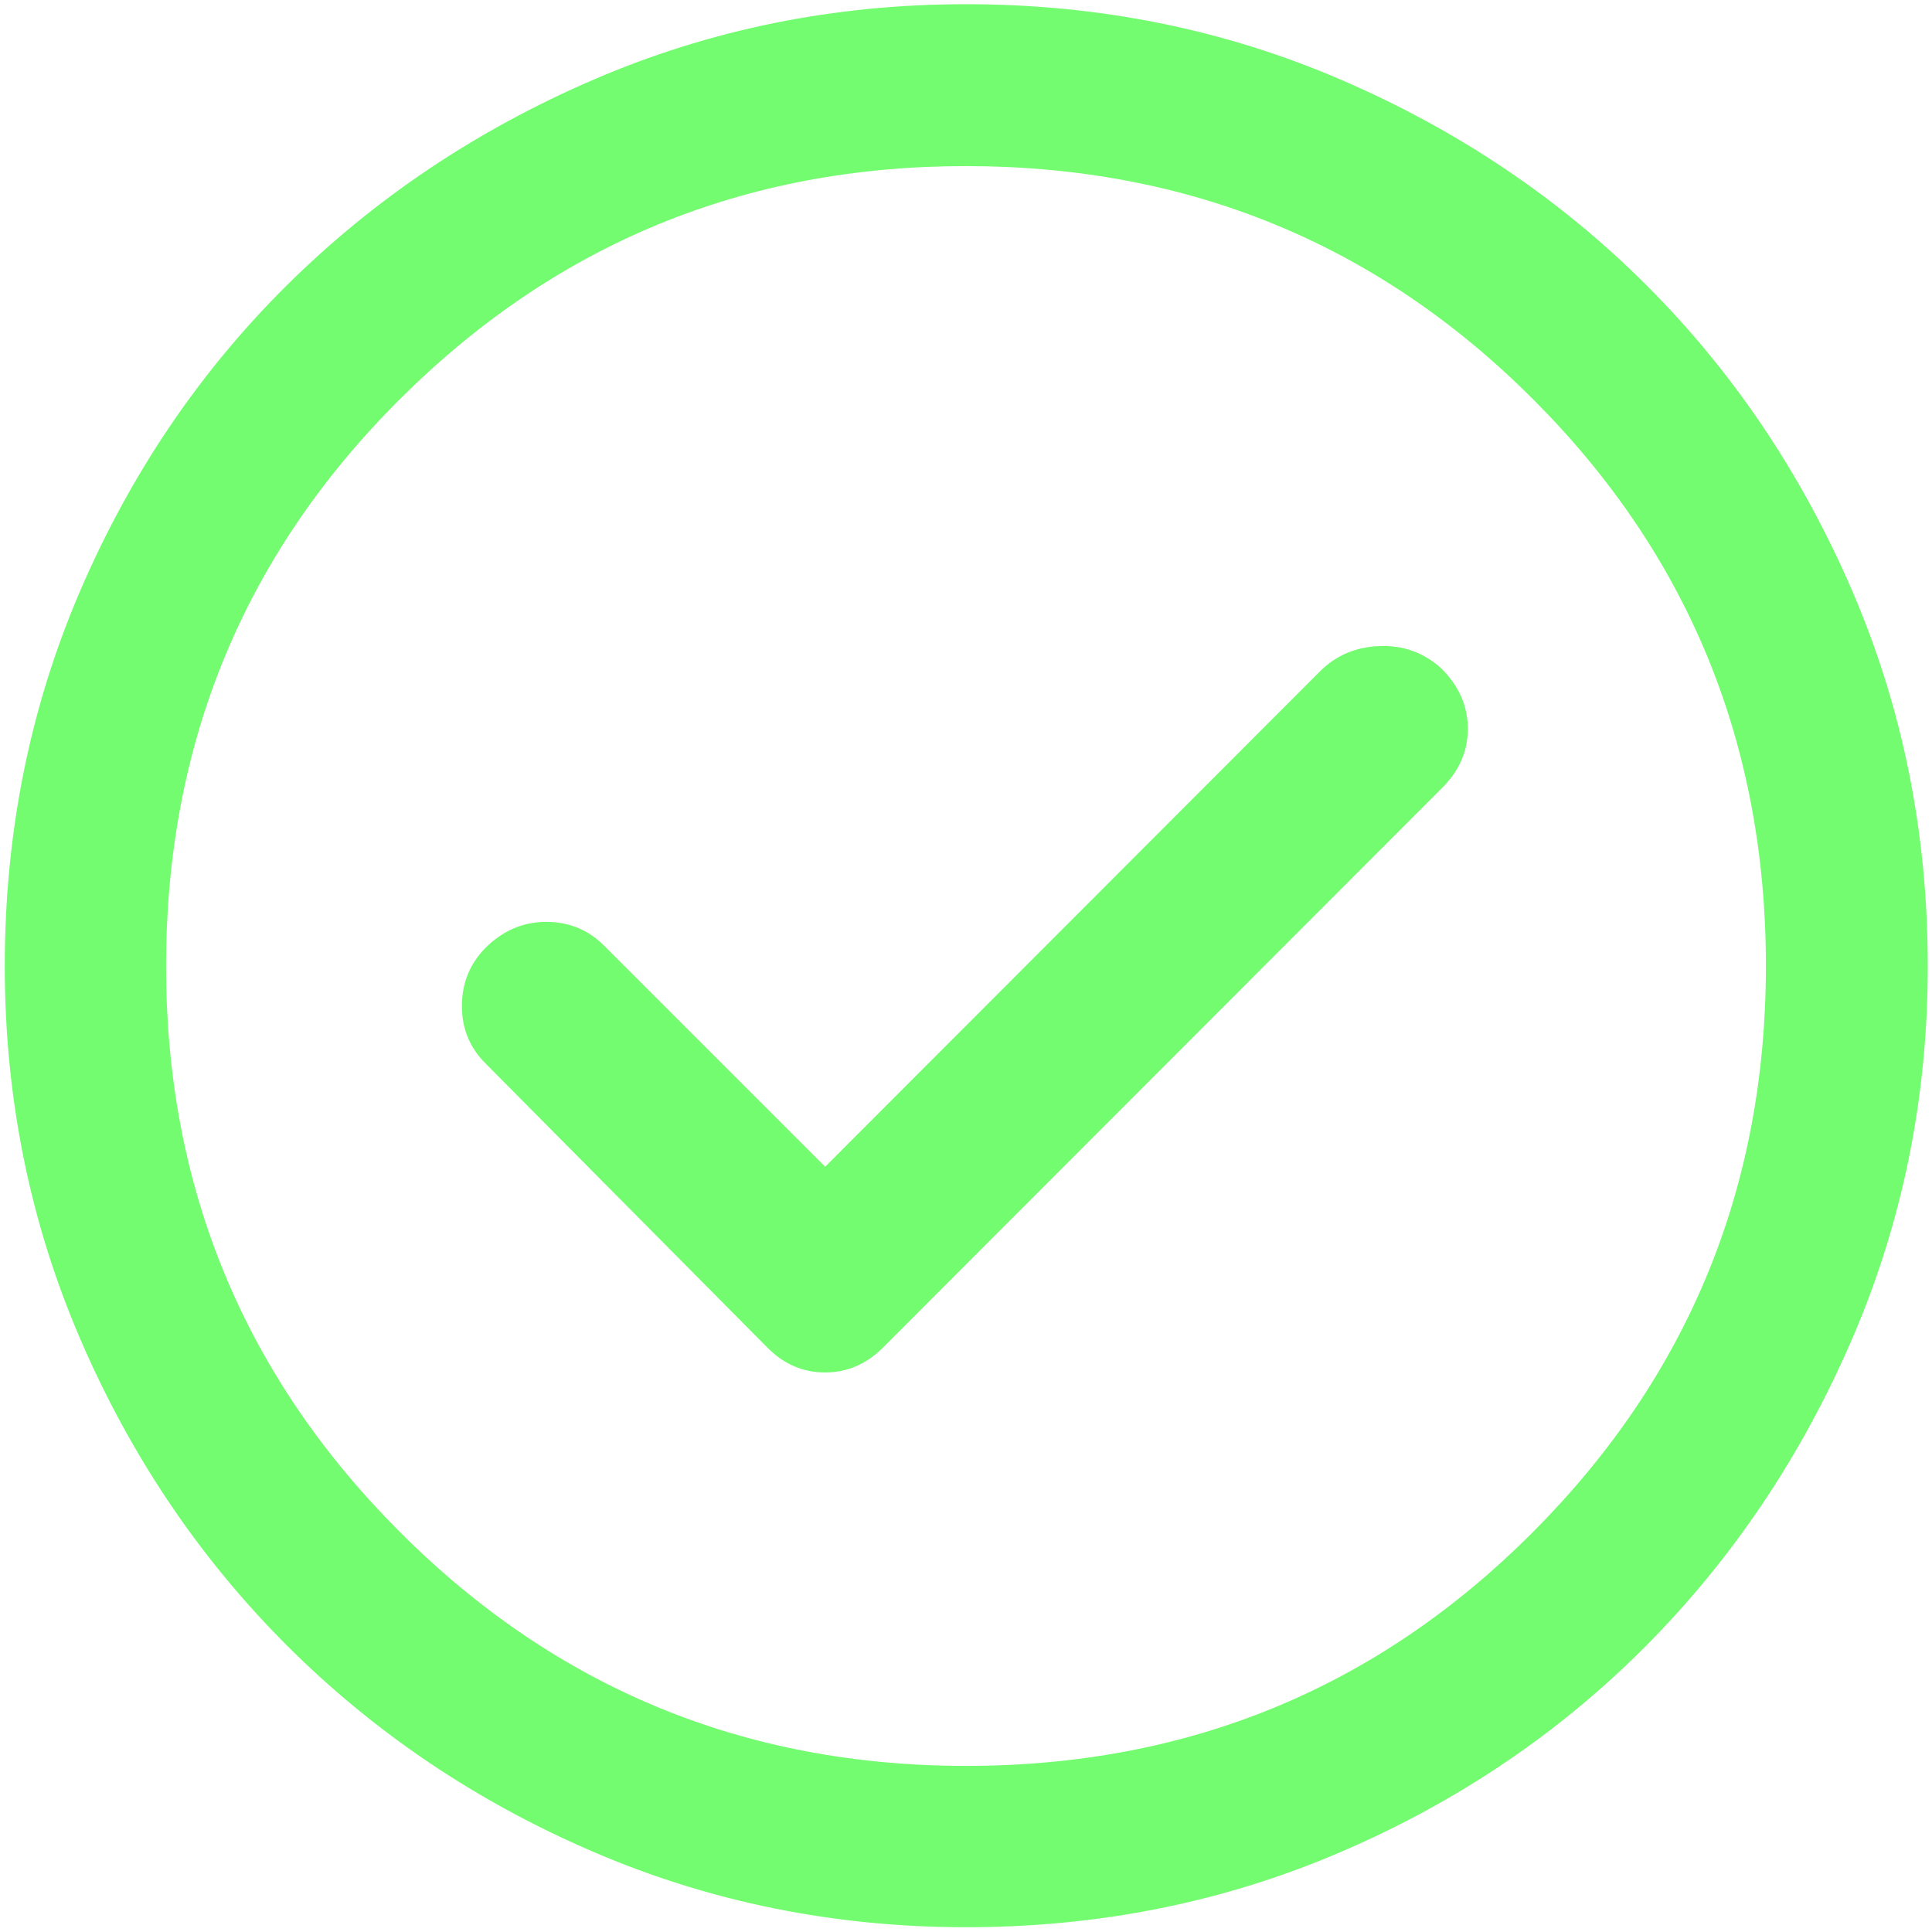<svg width="68" height="68" viewBox="0 0 68 68" fill="none" xmlns="http://www.w3.org/2000/svg">
<path d="M29.043 41.065L21.255 33.277C20.702 32.724 20.023 32.447 19.22 32.447C18.417 32.447 17.705 32.752 17.086 33.361C16.533 33.927 16.257 34.611 16.257 35.413C16.257 36.215 16.54 36.892 17.106 37.446L27.034 47.456C27.606 48.023 28.274 48.306 29.038 48.306C29.801 48.306 30.472 48.023 31.052 47.456L50.73 27.759C51.352 27.15 51.663 26.448 51.663 25.651C51.663 24.854 51.352 24.146 50.73 23.527C50.121 22.974 49.401 22.711 48.57 22.739C47.739 22.767 47.041 23.057 46.478 23.61L29.043 41.065ZM34.002 67.832C29.365 67.832 24.989 66.946 20.874 65.175C16.759 63.404 13.164 60.982 10.091 57.908C7.018 54.835 4.596 51.242 2.824 47.128C1.053 43.015 0.168 38.64 0.168 34.003C0.168 29.31 1.053 24.906 2.824 20.791C4.596 16.676 7.017 13.095 10.088 10.049C13.159 7.003 16.752 4.591 20.866 2.814C24.981 1.037 29.357 0.148 33.995 0.148C38.689 0.148 43.094 1.036 47.211 2.812C51.328 4.588 54.909 6.999 57.954 10.043C60.999 13.088 63.41 16.668 65.186 20.783C66.963 24.899 67.851 29.305 67.851 34C67.851 38.639 66.963 43.016 65.186 47.131C63.408 51.246 60.997 54.839 57.951 57.911C54.904 60.983 51.325 63.404 47.211 65.175C43.098 66.946 38.695 67.832 34.002 67.832ZM33.999 62.154C41.835 62.154 48.486 59.411 53.953 53.925C59.42 48.438 62.154 41.797 62.154 34C62.154 26.164 59.42 19.513 53.953 14.046C48.486 8.579 41.832 5.846 33.989 5.846C26.203 5.846 19.565 8.579 14.077 14.046C8.589 19.513 5.845 26.168 5.845 34.01C5.845 41.797 8.589 48.434 14.075 53.922C19.561 59.41 26.203 62.154 33.999 62.154Z" fill="#73FC6F"/>
</svg>

